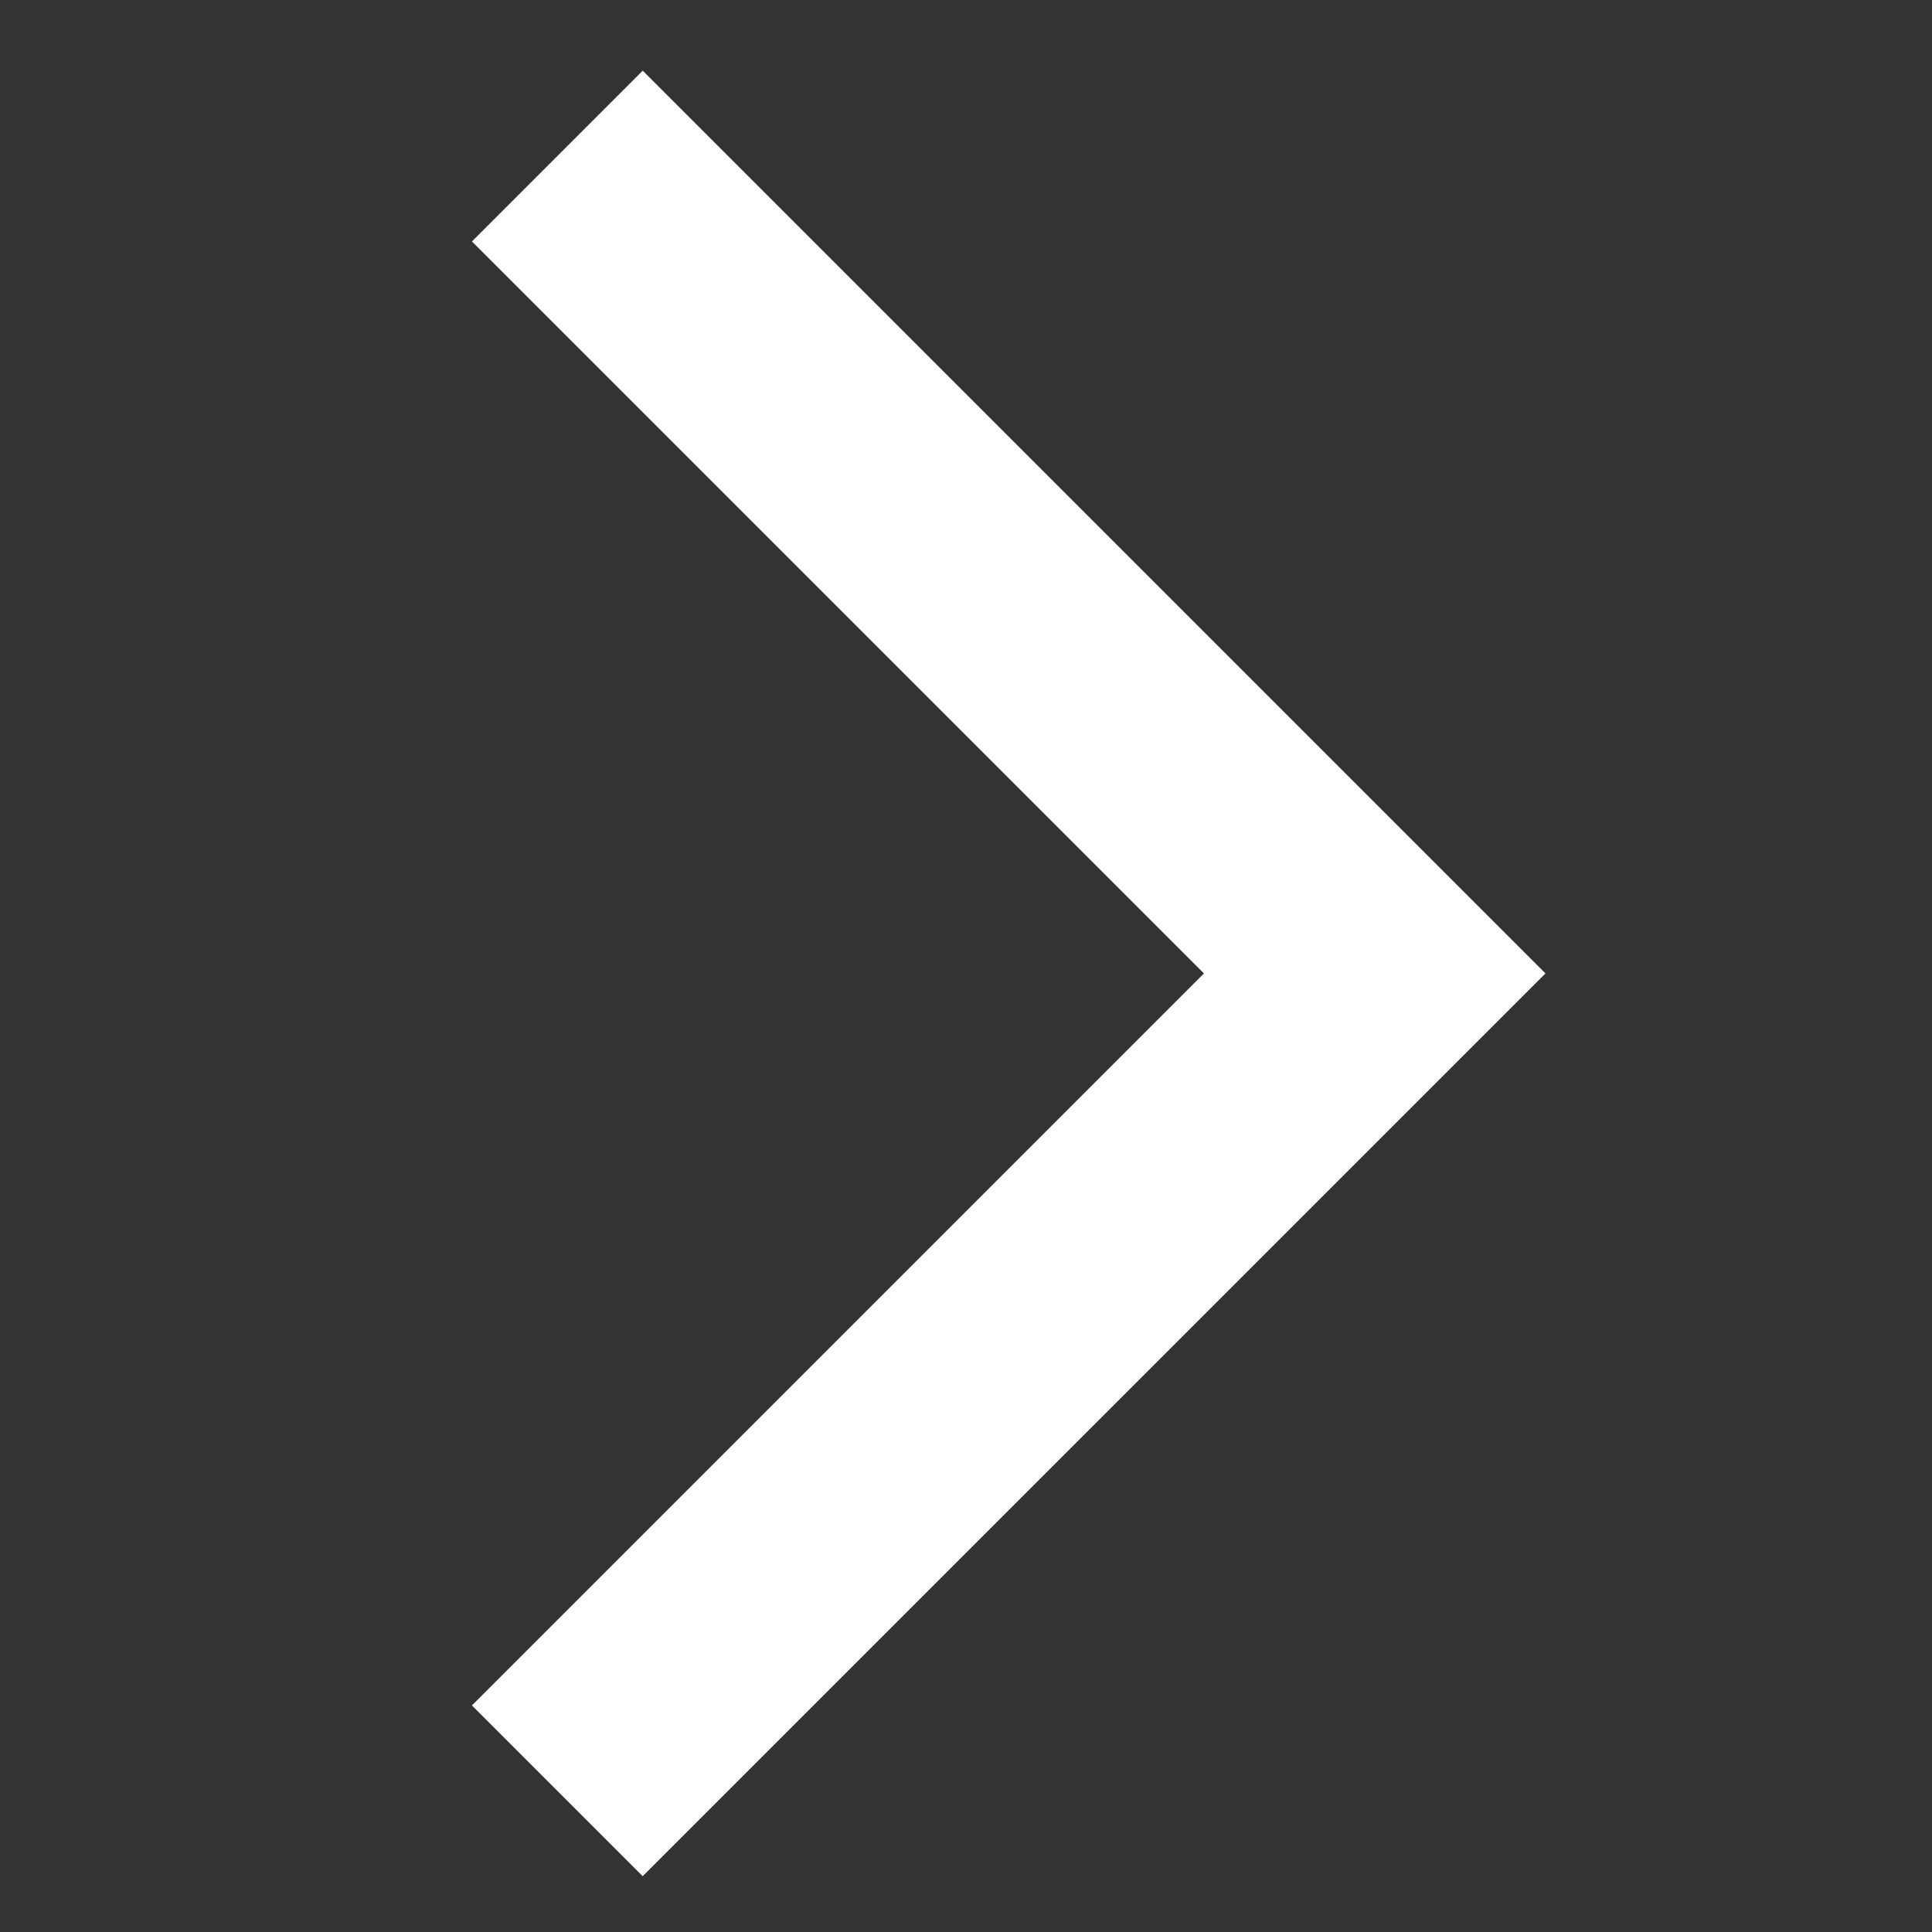 <?xml version="1.0" encoding="UTF-8" standalone="no"?>
<svg
   width="520"
   height="520"
   viewBox="0 0 520 520"
   version="1.1"
   id="SVGRoot"
   xmlns="http://www.w3.org/2000/svg"
   xmlns:svg="http://www.w3.org/2000/svg">
  <rect x="0" y="0" width="520" height="520" fill="#333333" stroke="none"/>
  <defs id="defs2065" />
  <g id="layer1">
    <path
       style="fill:none;stroke:#ffffff;stroke-width:65;stroke-linecap:butt;stroke-linejoin:miter;stroke-miterlimit:4;stroke-dasharray:none;stroke-opacity:1"
       d="M 150,482 370,262 150,42"
       id="path2142" />
  </g>
</svg>
